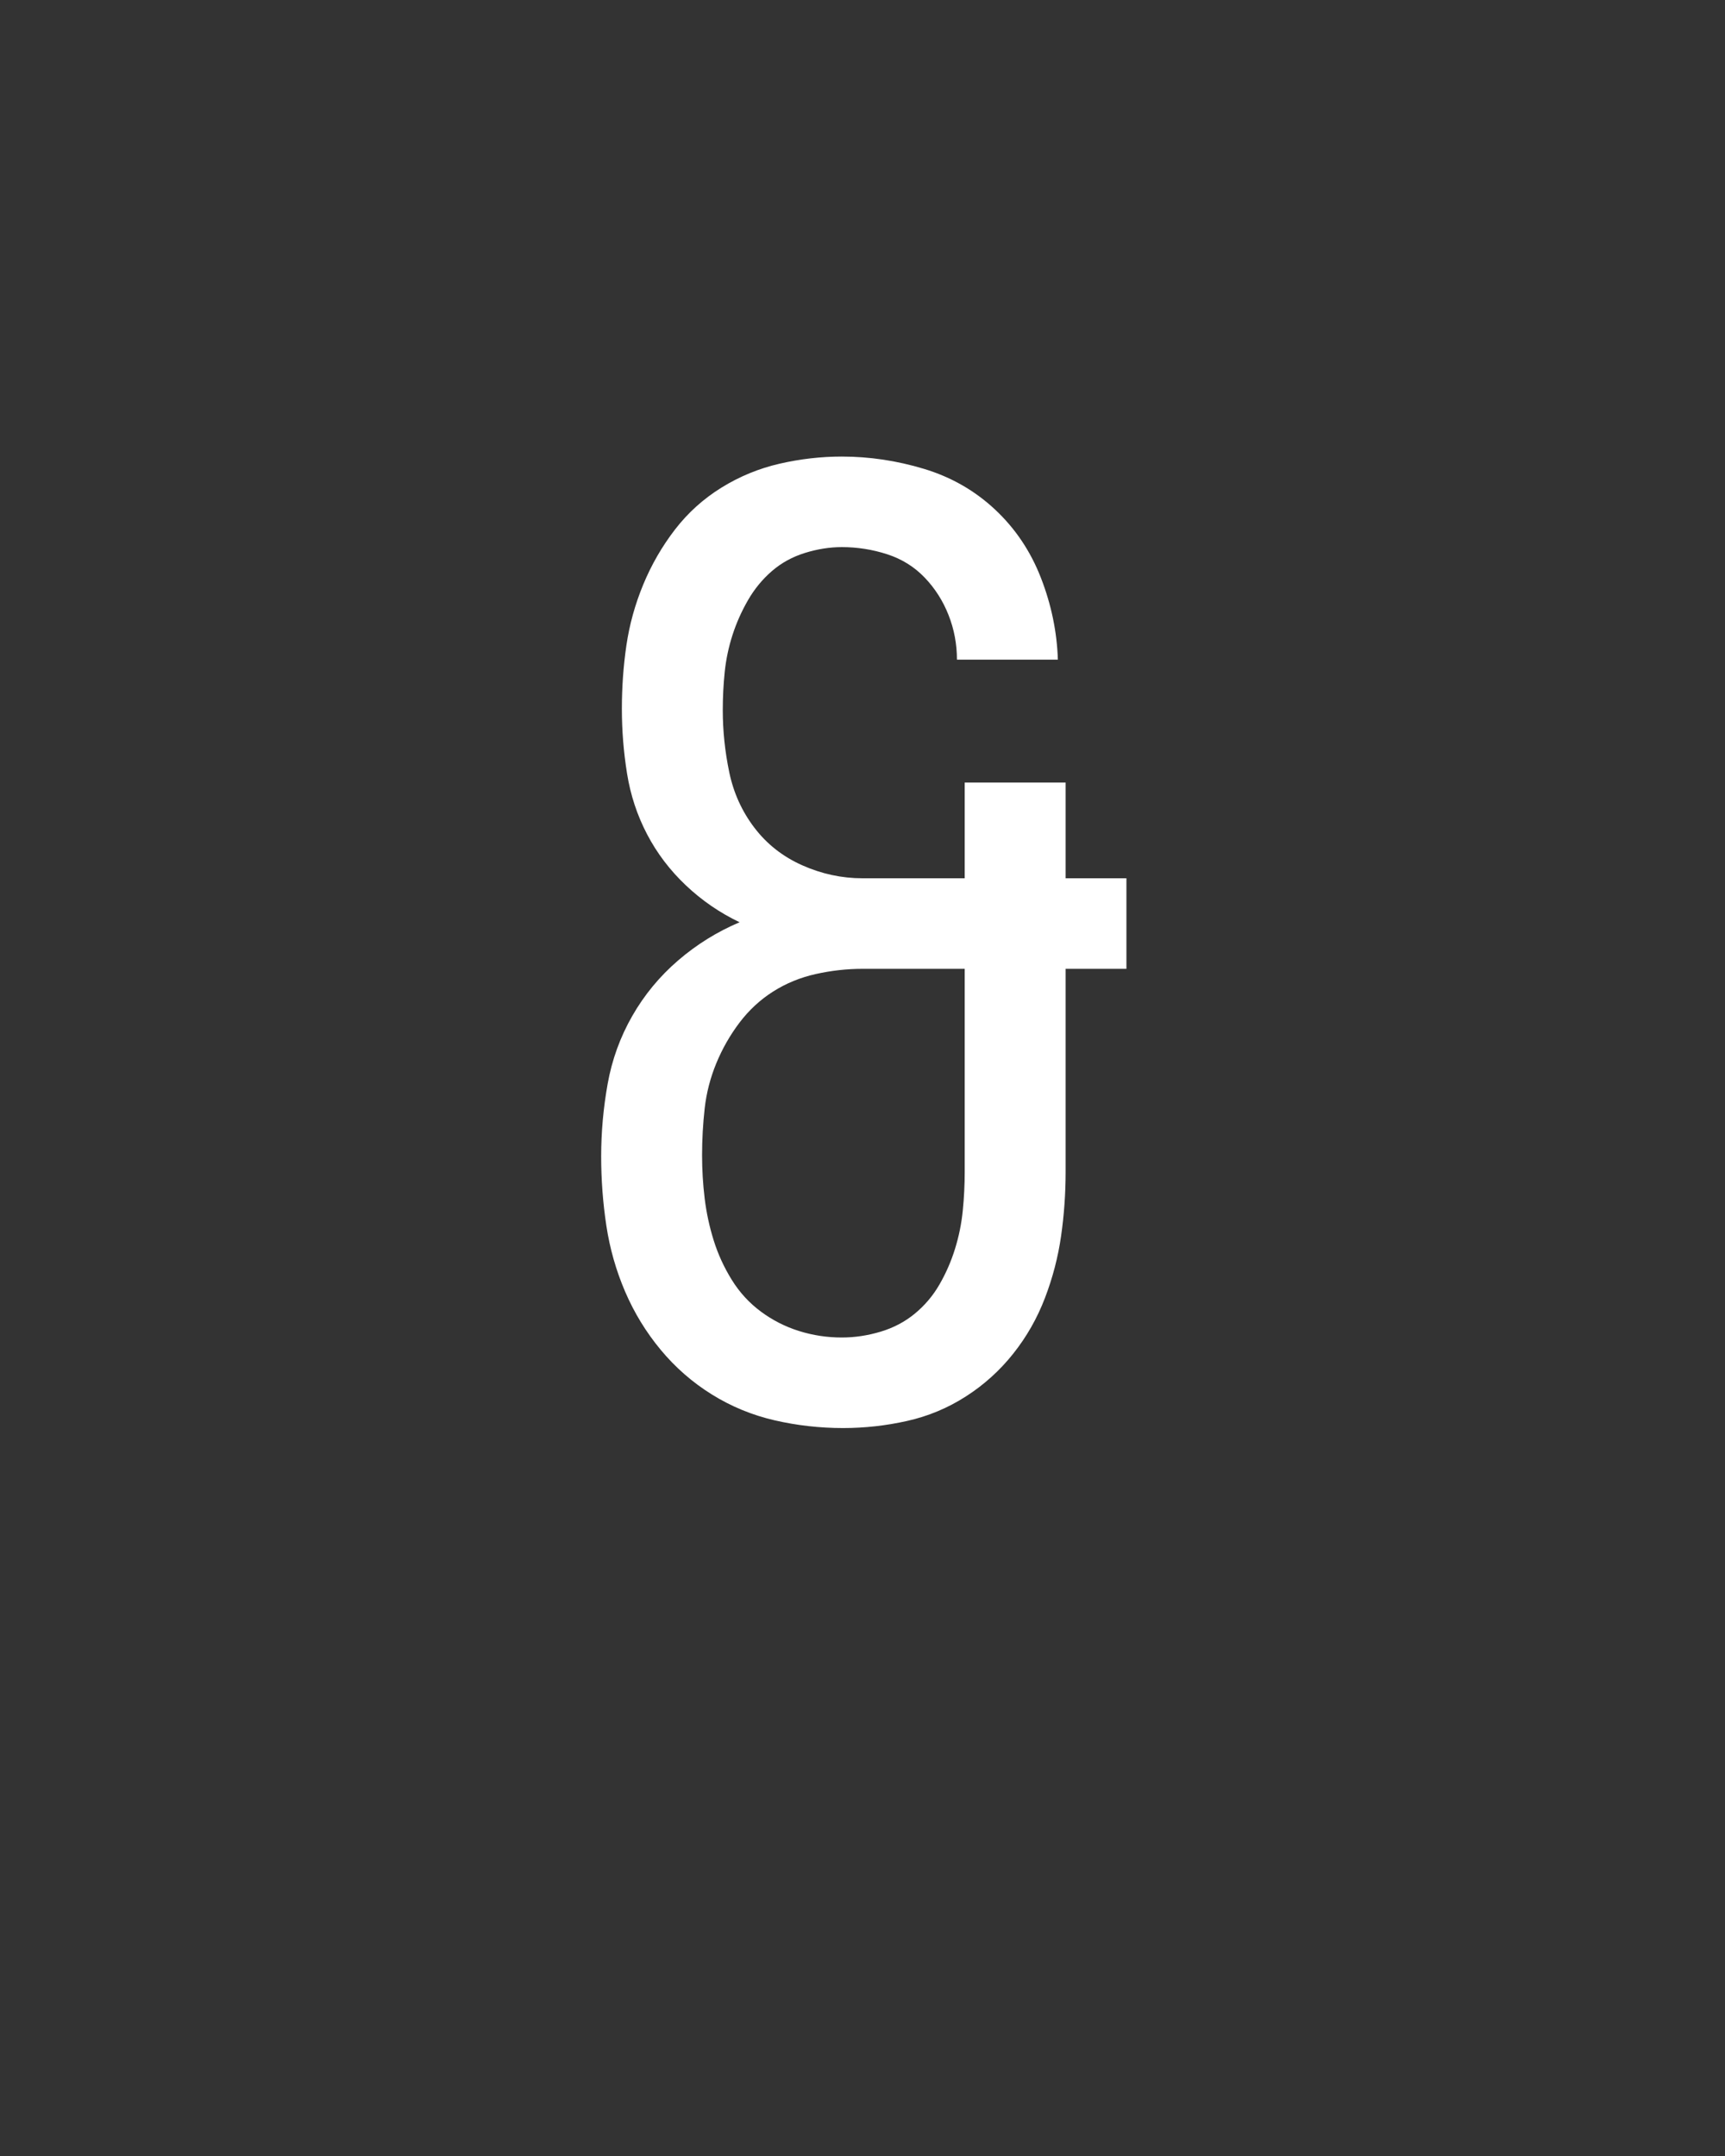<svg xmlns="http://www.w3.org/2000/svg" height="160" viewBox="0 0 128 160" width="128"><rect x="0" y="0" width="128" height="160" fill="#333333" stroke="none"/><defs><path d="M 235 8 C 217 8 199.333 6 182 2 C 164.667 -2 148.5 -8.667 133.5 -18 C 118.5 -27.333 105.333 -38.833 94 -52.5 C 82.667 -66.167 73.5 -81.167 66.5 -97.5 C 59.5 -113.833 54.667 -130.833 52 -148.5 C 49.333 -166.167 48 -184 48 -202 C 48 -220.667 49.667 -239.333 53 -258 C 56.333 -276.667 62.667 -294.167 72 -310.5 C 81.333 -326.833 93.167 -341.167 107.5 -353.5 C 121.833 -365.833 137.667 -375.667 155 -383 C 139.667 -390.333 125.833 -399.833 113.5 -411.5 C 101.167 -423.167 91.167 -436.333 83.5 -451 C 75.833 -465.667 70.667 -481.333 68 -498 C 65.333 -514.667 64 -531.333 64 -548 C 64 -564.667 65.167 -581 67.5 -597 C 69.833 -613 74.167 -628.667 80.5 -644 C 86.833 -659.333 95 -673.5 105 -686.5 C 115 -699.5 127 -710.333 141 -719 C 155 -727.667 170 -733.833 186 -737.5 C 202 -741.167 218 -743 234 -743 C 255.333 -743 276.5 -739.833 297.5 -733.5 C 318.5 -727.167 336.833 -716.667 352.5 -702 C 368.167 -687.333 380 -669.667 388 -649 C 396 -628.333 400.333 -607.333 401 -586 L 323 -586 C 323 -598 320.833 -609.5 316.5 -620.5 C 312.167 -631.5 306 -641.167 298 -649.5 C 290 -657.833 280.333 -663.833 269 -667.5 C 257.667 -671.167 246 -673 234 -673 C 224.667 -673 215.167 -671.5 205.5 -668.5 C 195.833 -665.5 187.333 -660.833 180 -654.5 C 172.667 -648.167 166.5 -640.667 161.5 -632 C 156.5 -623.333 152.5 -614.333 149.5 -605 C 146.5 -595.667 144.5 -586.167 143.5 -576.5 C 142.5 -566.833 142 -557 142 -547 C 142 -531 143.667 -515 147 -499 C 150.333 -483 156.833 -468.667 166.5 -456 C 176.167 -443.333 188.5 -433.667 203.5 -427 C 218.5 -420.333 234 -417 250 -417 L 329 -417 L 329 -491 L 407 -491 L 407 -417 L 454 -417 L 454 -347 L 407 -347 L 407 -190 C 407 -173.333 405.833 -156.833 403.5 -140.5 C 401.167 -124.167 397 -108.167 391 -92.5 C 385 -76.833 376.833 -62.5 366.5 -49.5 C 356.167 -36.5 344 -25.5 330 -16.5 C 316 -7.5 300.833 -1.167 284.5 2.5 C 268.167 6.167 251.667 8 235 8 Z M 234 -62 C 244 -62 254 -63.5 264 -66.5 C 274 -69.5 282.833 -74.167 290.5 -80.5 C 298.167 -86.833 304.5 -94.333 309.5 -103 C 314.5 -111.667 318.5 -120.833 321.5 -130.5 C 324.5 -140.167 326.5 -150 327.5 -160 C 328.5 -170 329 -180 329 -190 L 329 -347 L 250 -347 C 238 -347 226 -345.667 214 -343 C 202 -340.333 191 -335.833 181 -329.5 C 171 -323.167 162.333 -315.167 155 -305.5 C 147.667 -295.833 141.667 -285.333 137 -274 C 132.333 -262.667 129.333 -251 128 -239 C 126.667 -227 126 -215 126 -203 C 126 -191.667 126.667 -180.5 128 -169.5 C 129.333 -158.5 131.667 -147.667 135 -137 C 138.333 -126.333 143 -116.167 149 -106.5 C 155 -96.833 162.5 -88.667 171.5 -82 C 180.5 -75.333 190.333 -70.333 201 -67 C 211.667 -63.667 222.667 -62 234 -62 Z " id="path1"/></defs><g><g fill="#ffffff" transform="translate(40 105.21) rotate(0)"><use href="#path1" transform="translate(0 0) scale(0.096)"/></g></g></svg>
